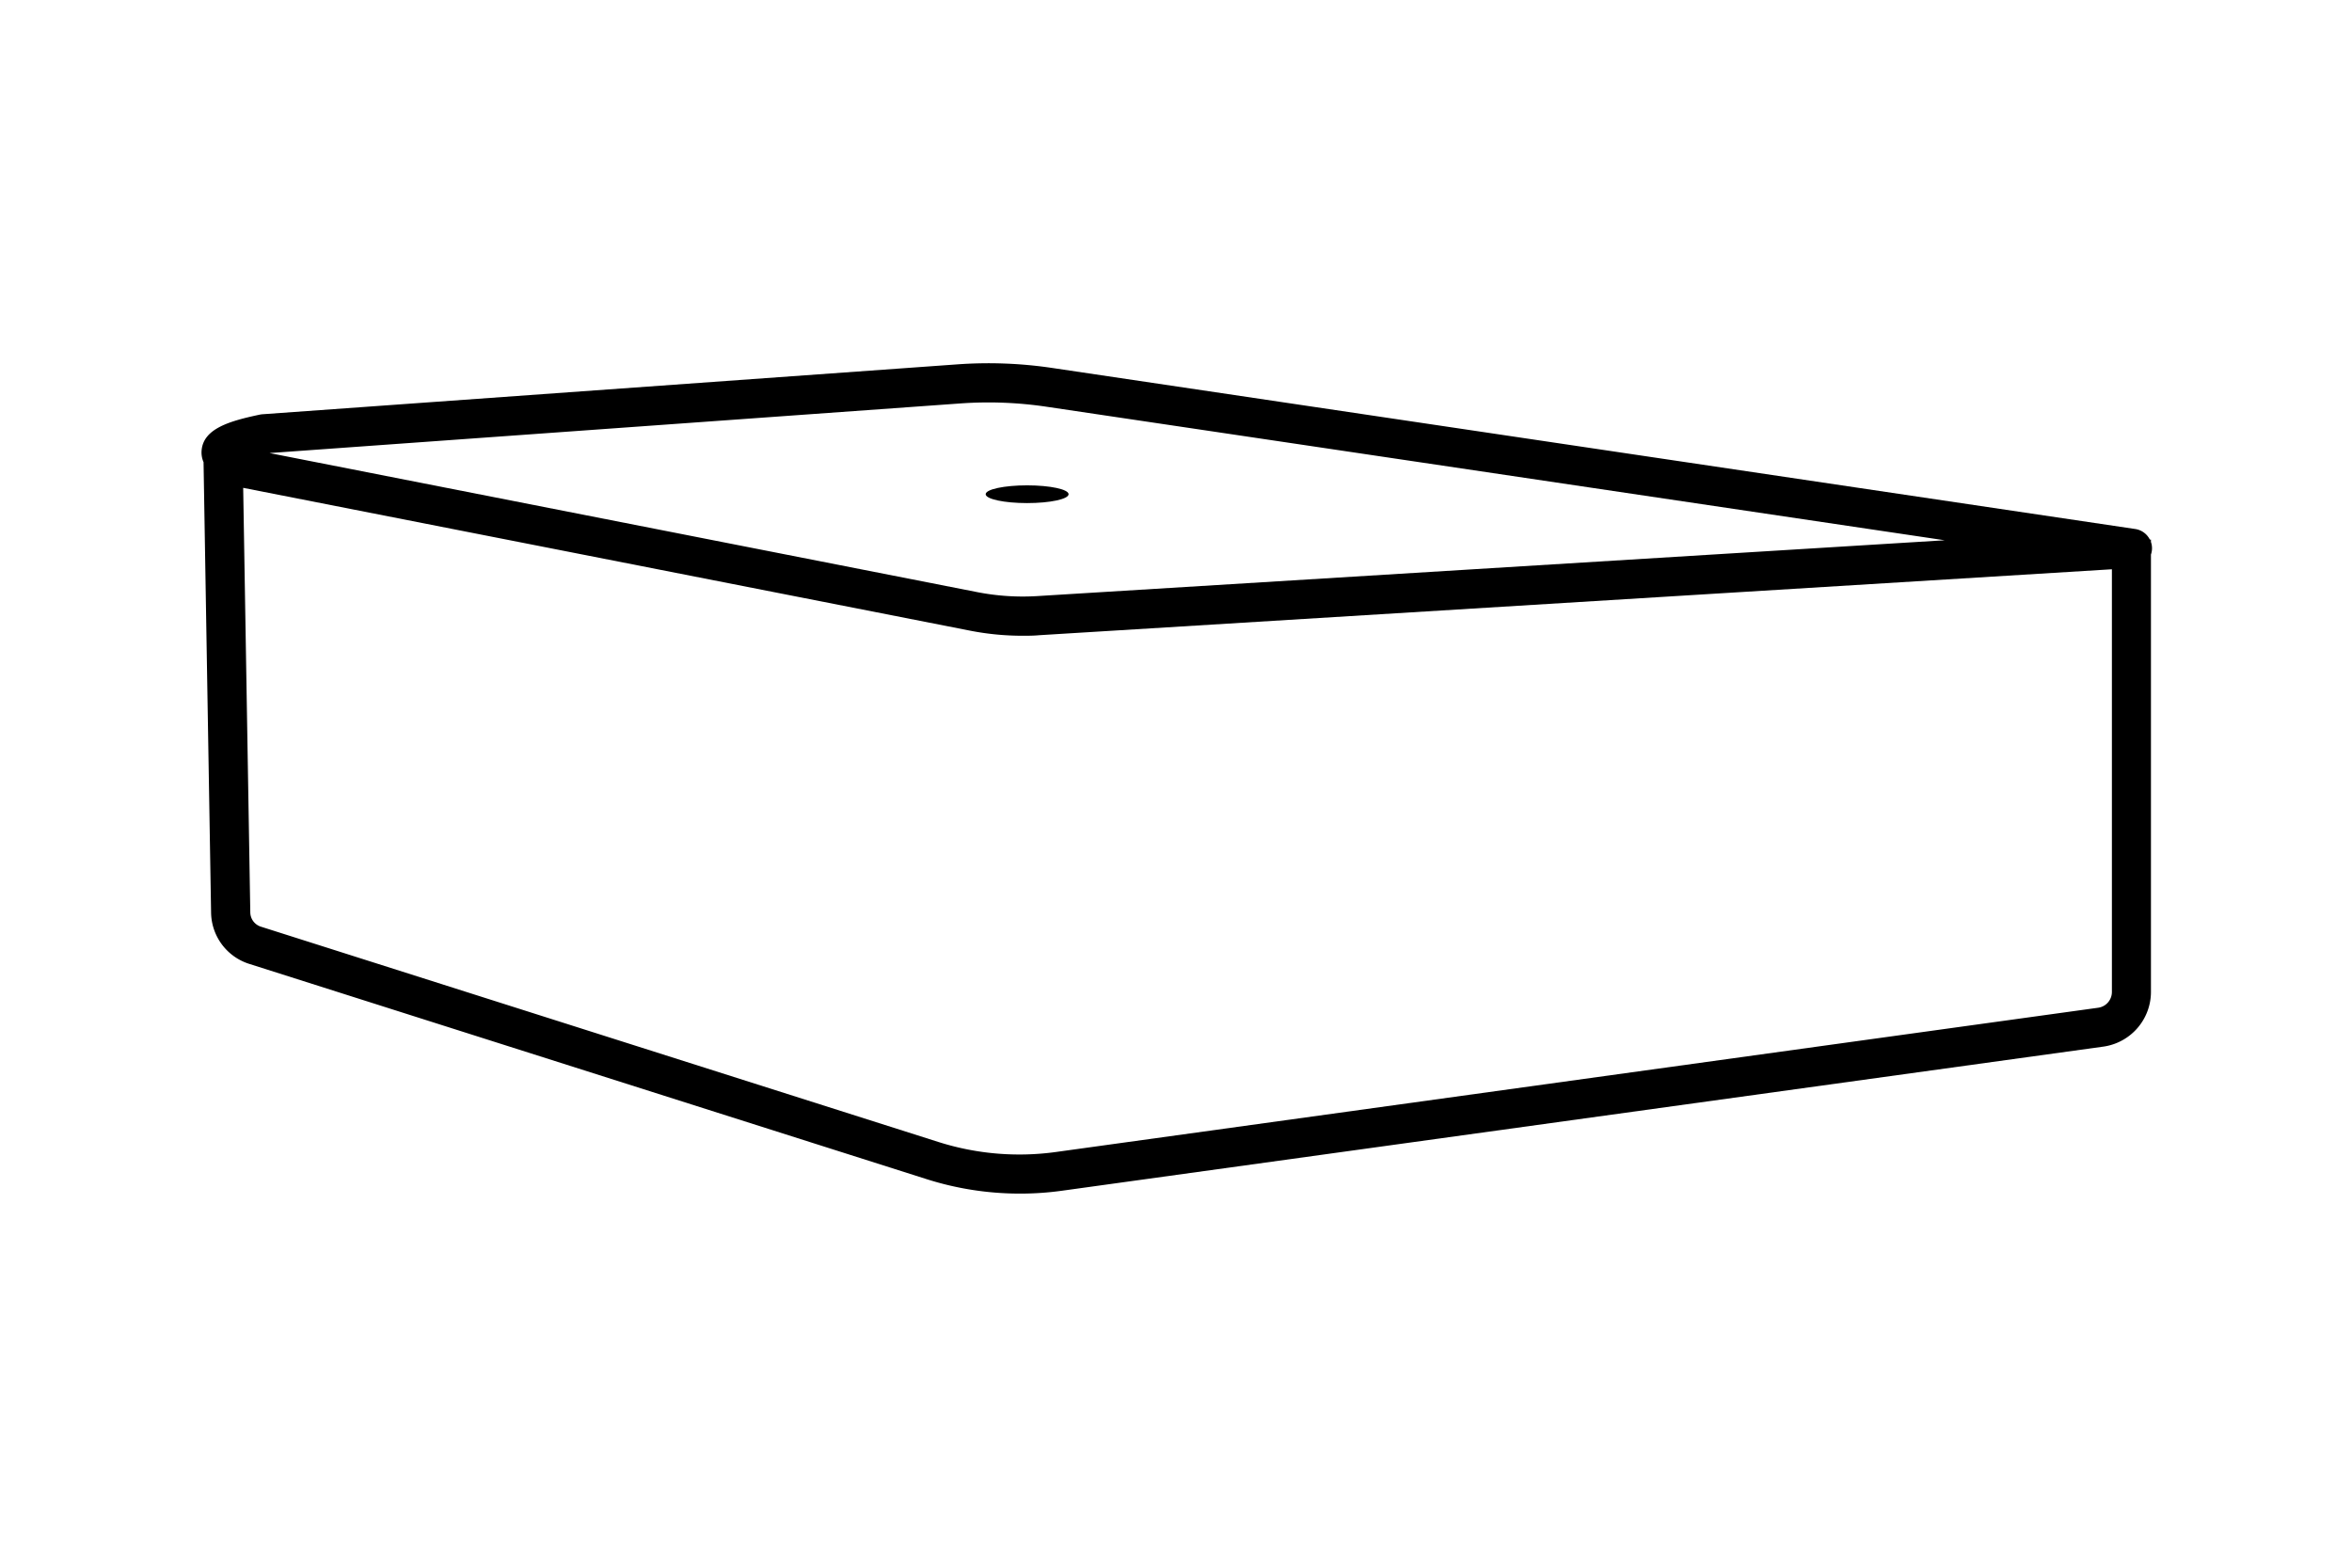 <svg xmlns="http://www.w3.org/2000/svg" viewBox="0 0 480 320"><defs><style>.cls-1{fill:#000;}</style></defs><g id="Artwork"><path class="cls-1" d="M439.18,112.11a3.85,3.85,0,0,0-.21-1.48v-.48h-.22a4,4,0,0,0-3-2.17l-221-32.87a88.49,88.49,0,0,0-19.31-.74L53.53,84.56a5,5,0,0,0-.54.08c-6,1.28-11.42,2.79-11.84,7.24a4.94,4.94,0,0,0,.39,2.46l1.54,92a11.14,11.14,0,0,0,7.63,10.36L189.2,240.72a62.71,62.71,0,0,0,19,2.92,61.79,61.79,0,0,0,8.49-.58l212.69-29.44a11.29,11.29,0,0,0,9.59-11.13l0-89.3A3.83,3.83,0,0,0,439.18,112.11ZM196,82.35a80.5,80.5,0,0,1,17.55.67l183.33,27.26-185.29,11.4a48.38,48.38,0,0,1-12.13-.81L55,92.48ZM428.21,205.7,215.55,235.14a54.58,54.58,0,0,1-23.92-2l-138.43-44a3.1,3.1,0,0,1-2.12-2.89L49.63,99.58l148.28,29.14a55.56,55.56,0,0,0,10.75,1.05c1.14,0,2.28,0,3.42-.11L431,116.2l0,86.3A3.25,3.25,0,0,1,428.21,205.7Z"/></g><g id="Layer_1" data-name="Layer 1"><ellipse class="cls-1" cx="209.62" cy="100.88" rx="8.46" ry="1.81"/></g></svg>